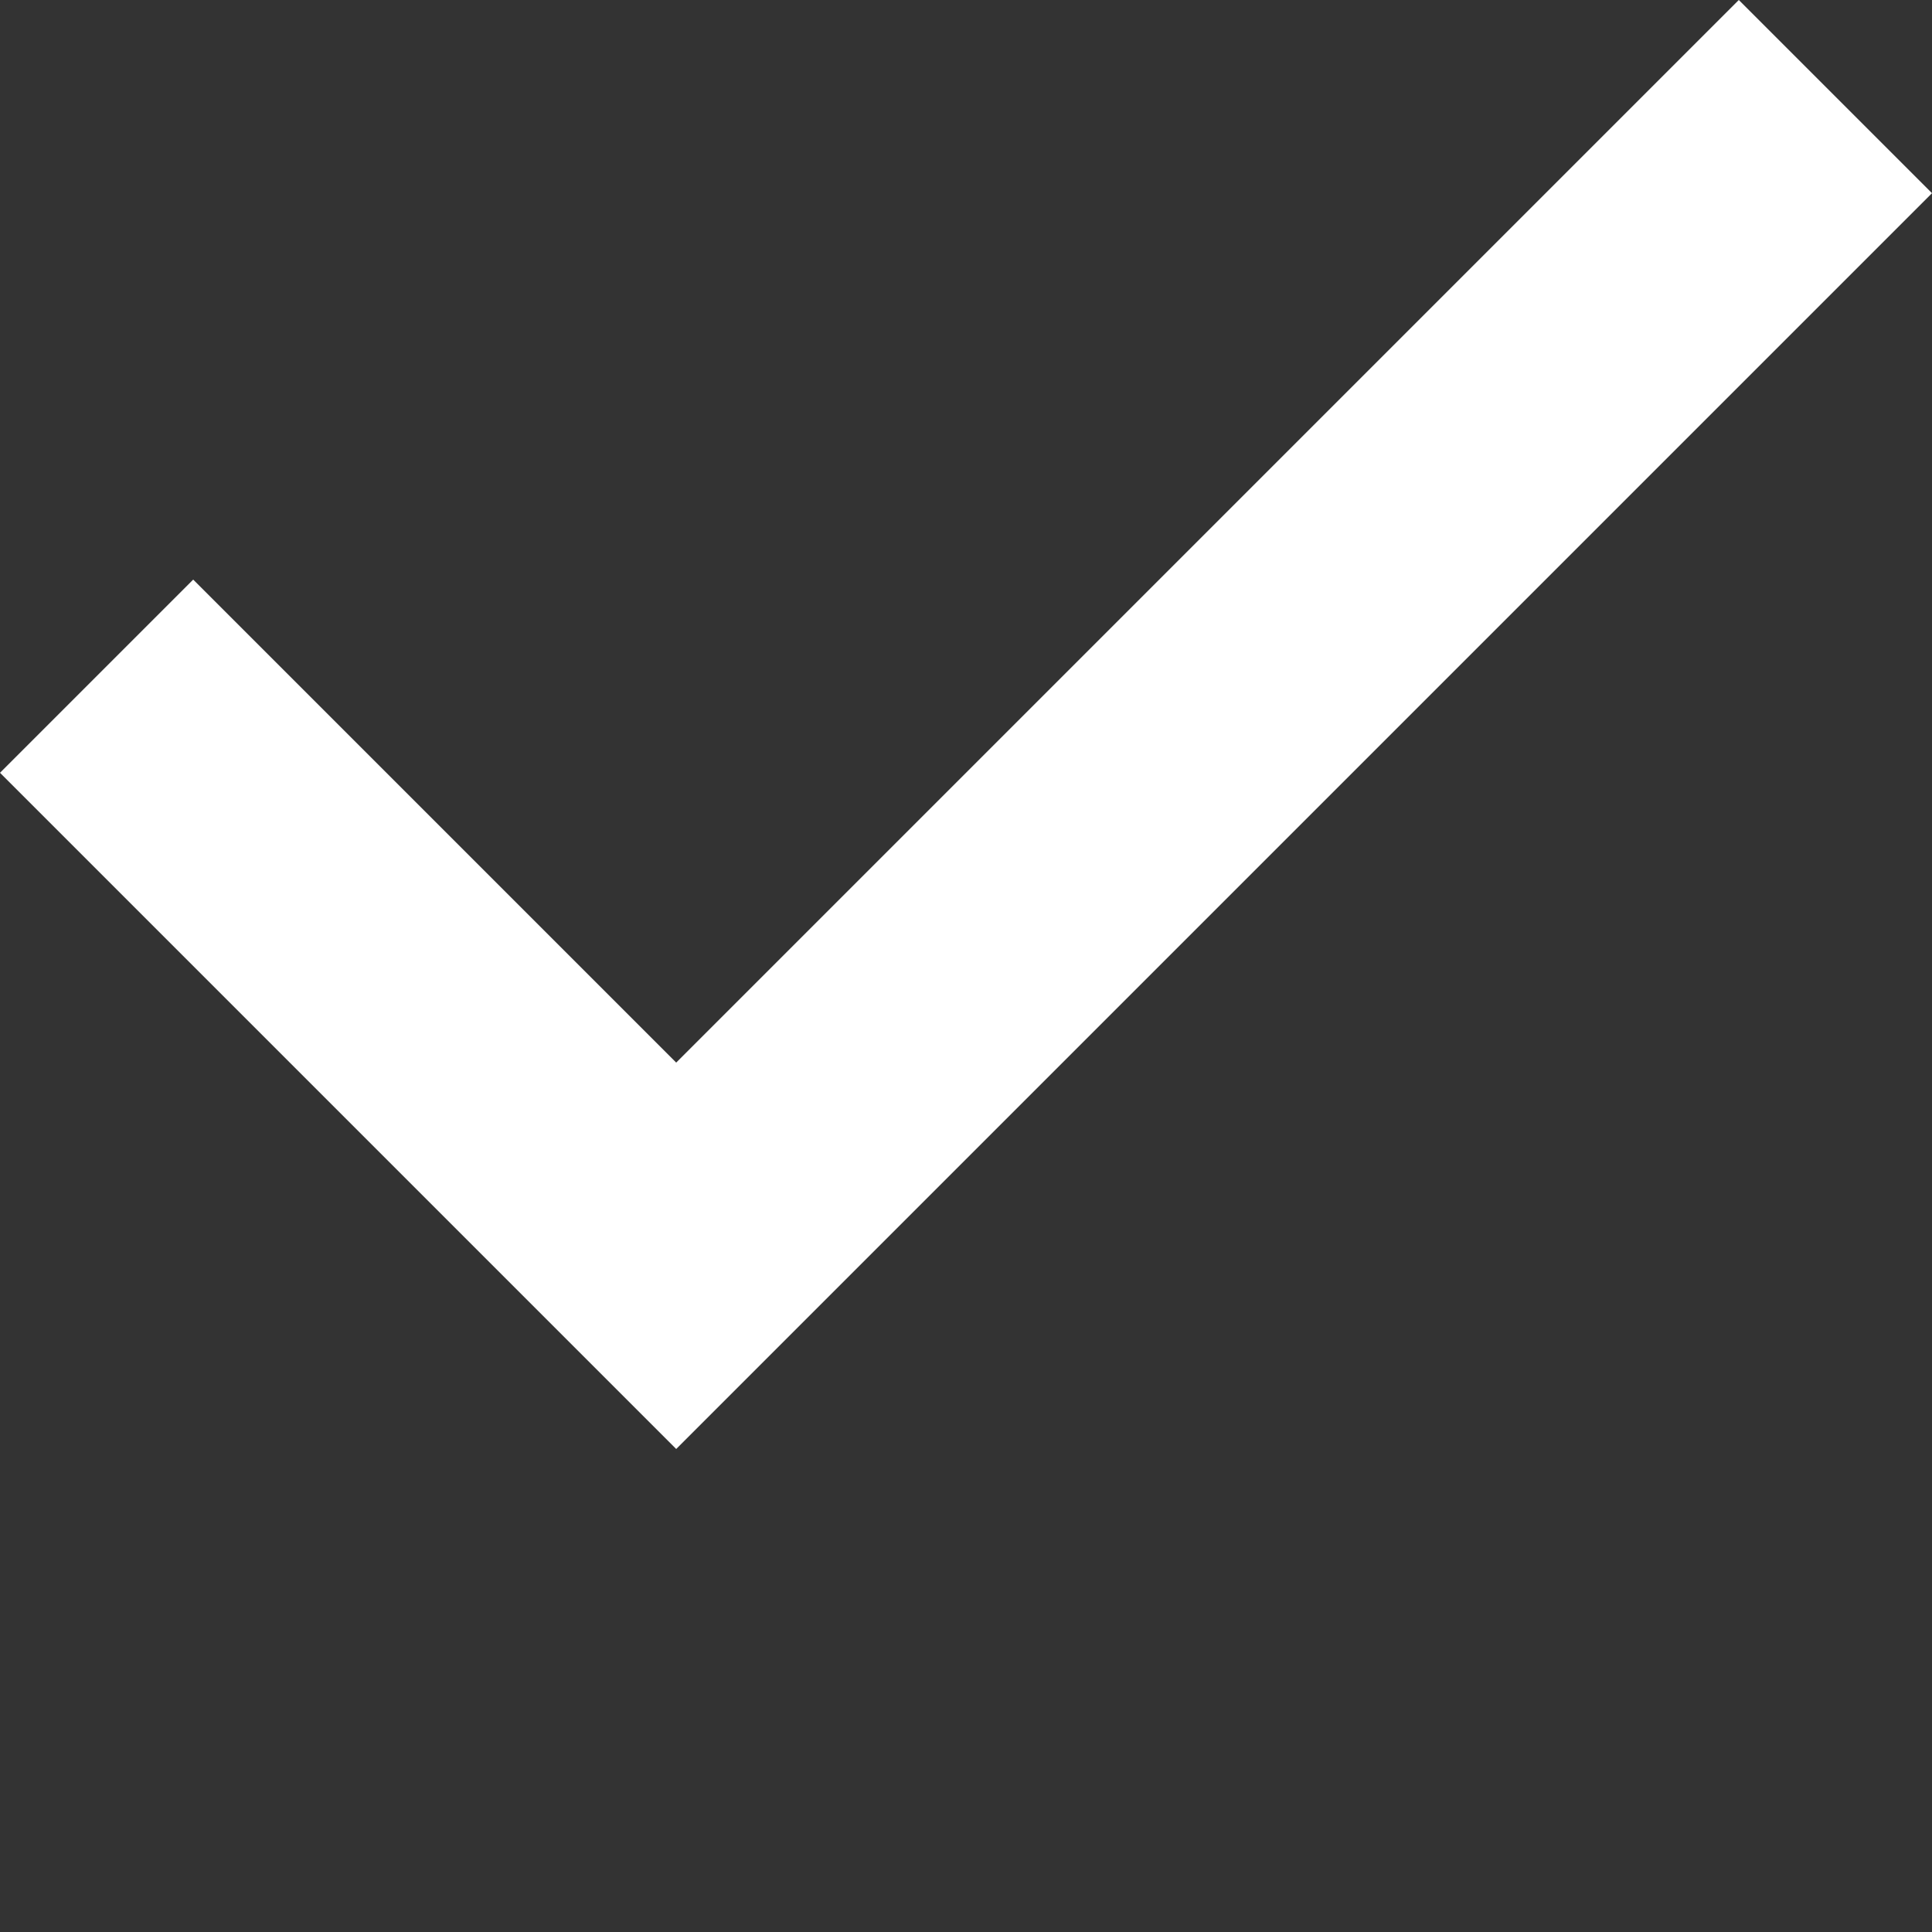 <!-- Generated by IcoMoon.io -->
<svg version="1.1" xmlns="http://www.w3.org/2000/svg" width="10" height="10" viewBox="0 0 10 10">
<rect x="0" y="0" width="10" height="10" fill="#333333" stroke="none"/>
<title>checkmark1</title>
<path fill="#fff" d="M0 4l1-1 2.5 2.5 5.5-5.5 1 1-6.5 6.5z"></path>
</svg>
